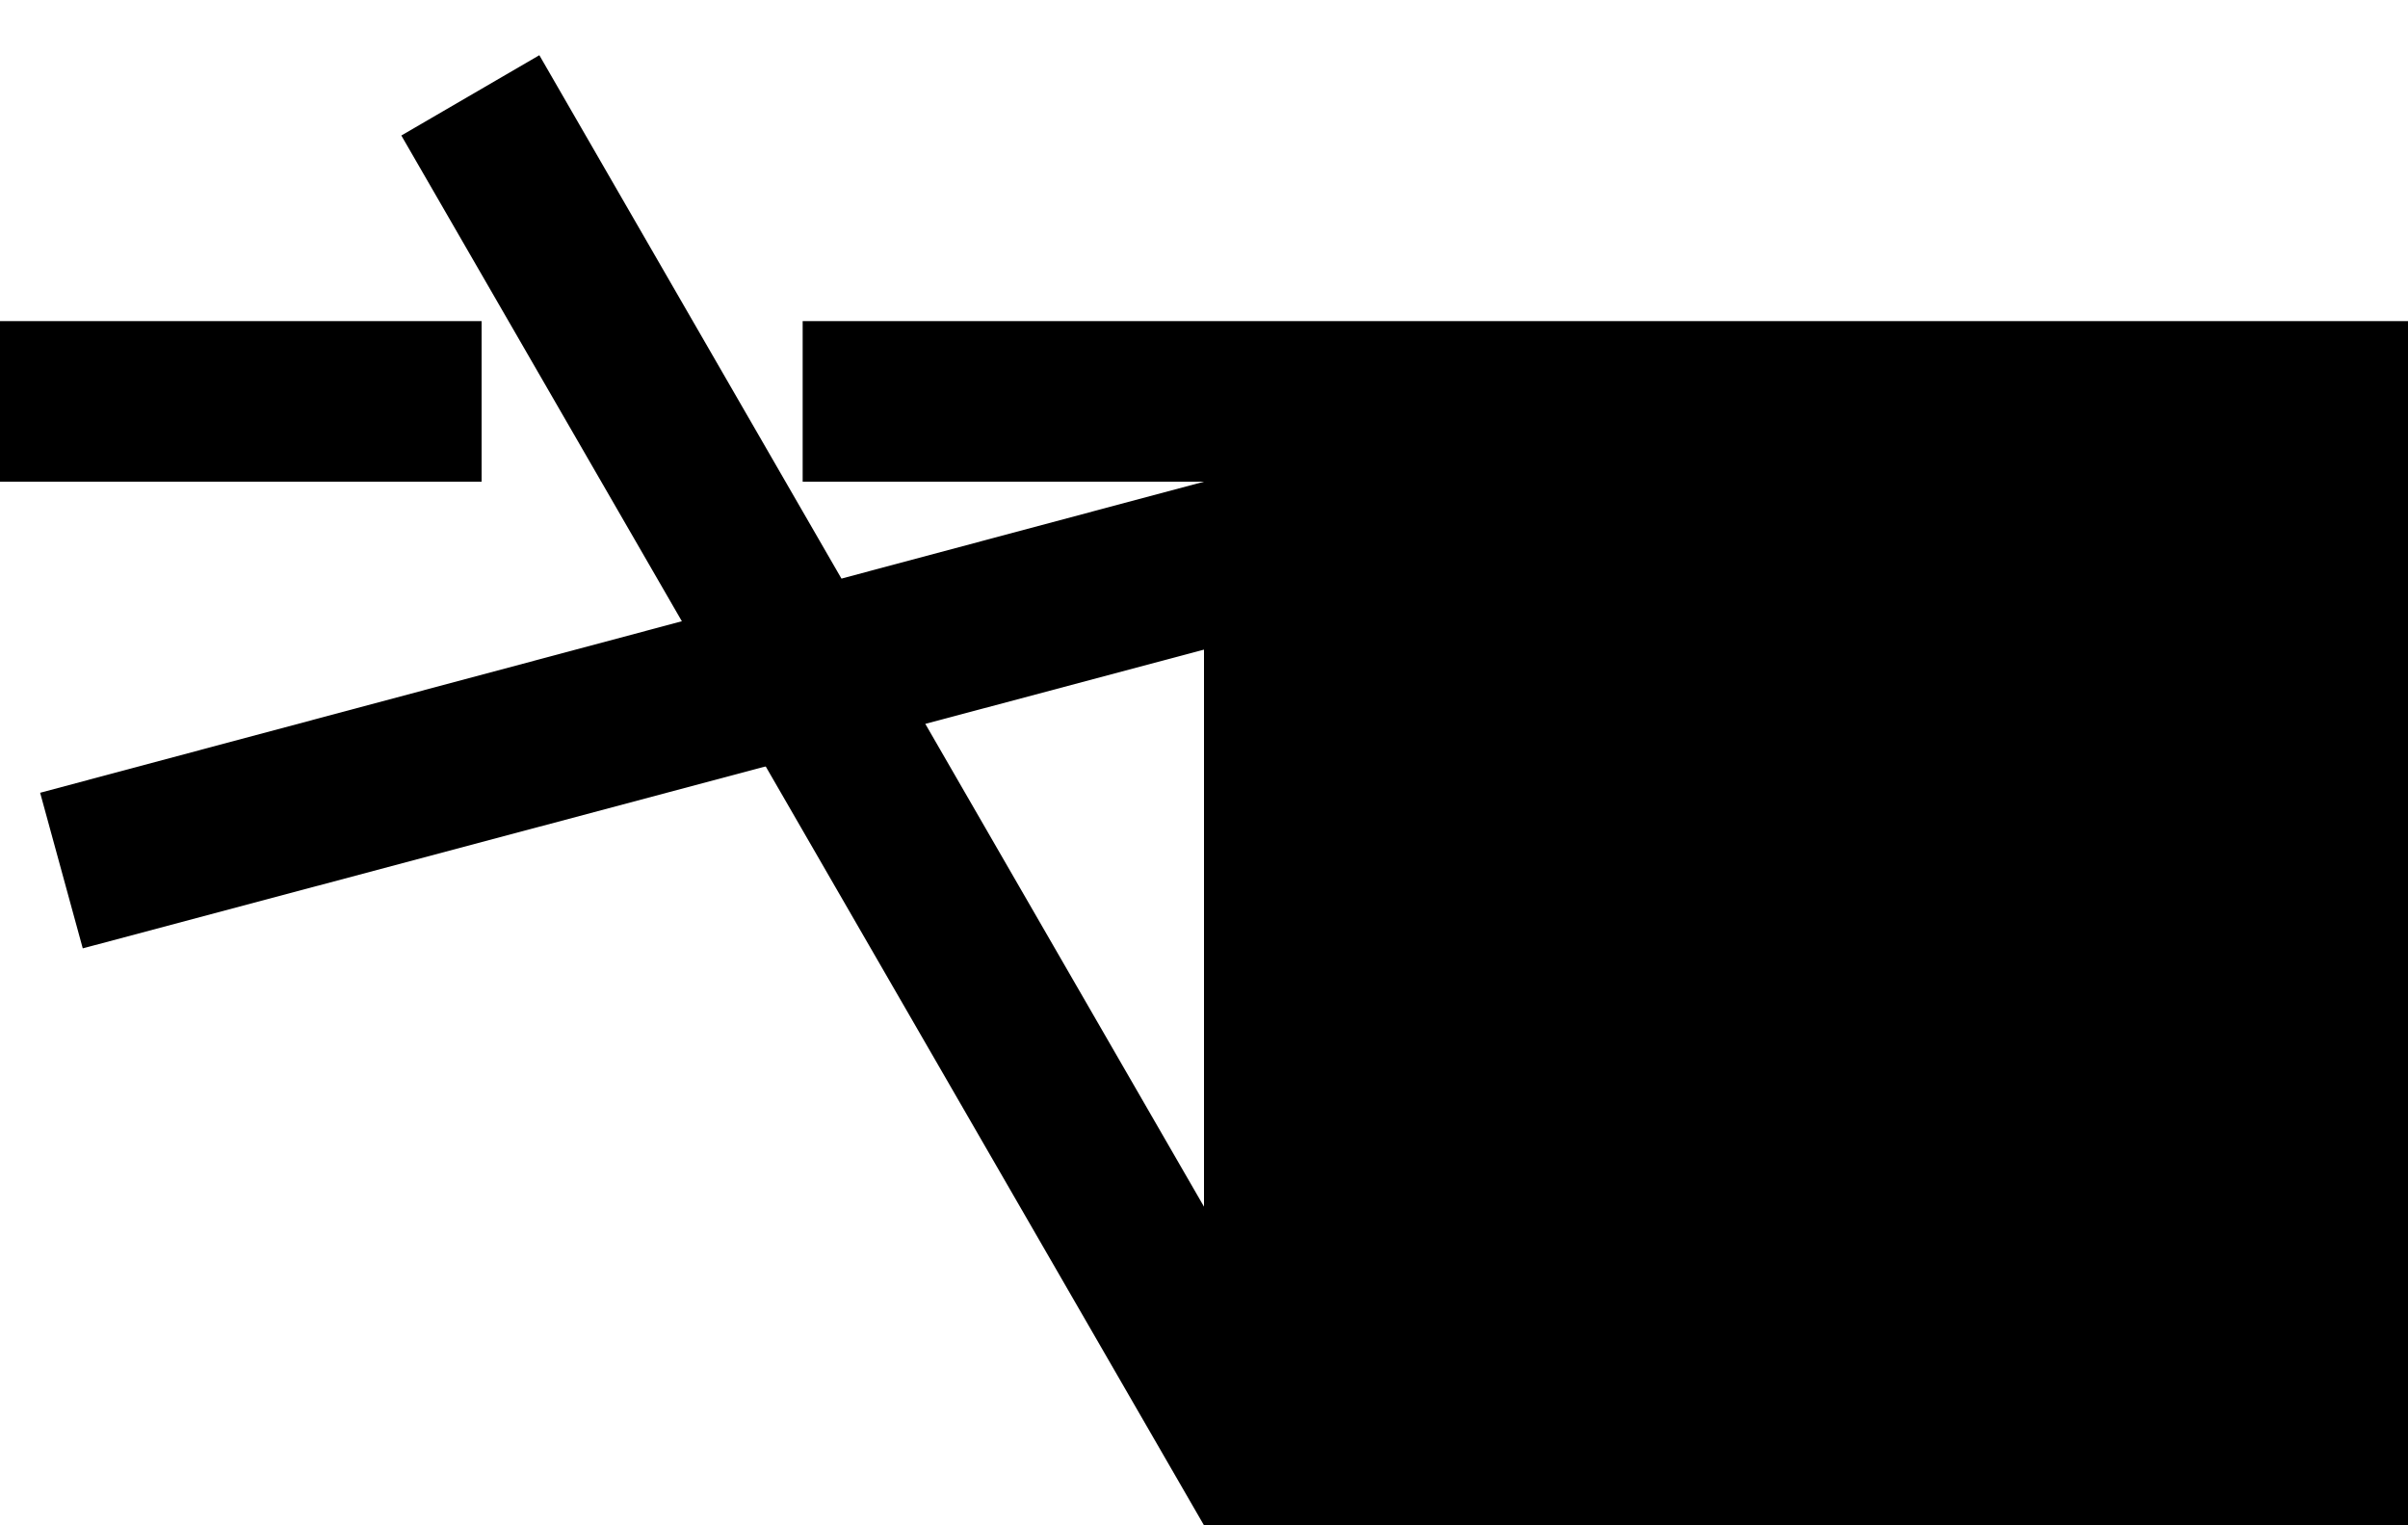 <svg xmlns="http://www.w3.org/2000/svg" width="30" height="19" version="1.0"><path d="M15 4h15v15H15zM0 4v2h6V4H0zm10 0v2h5V4h-5zM15 6L.5 9.875l.531 1.938L15 8.092V6z"/><path d="M6.719.688L5 1.688 15 19v-3.969L6.719.687z"/></svg>